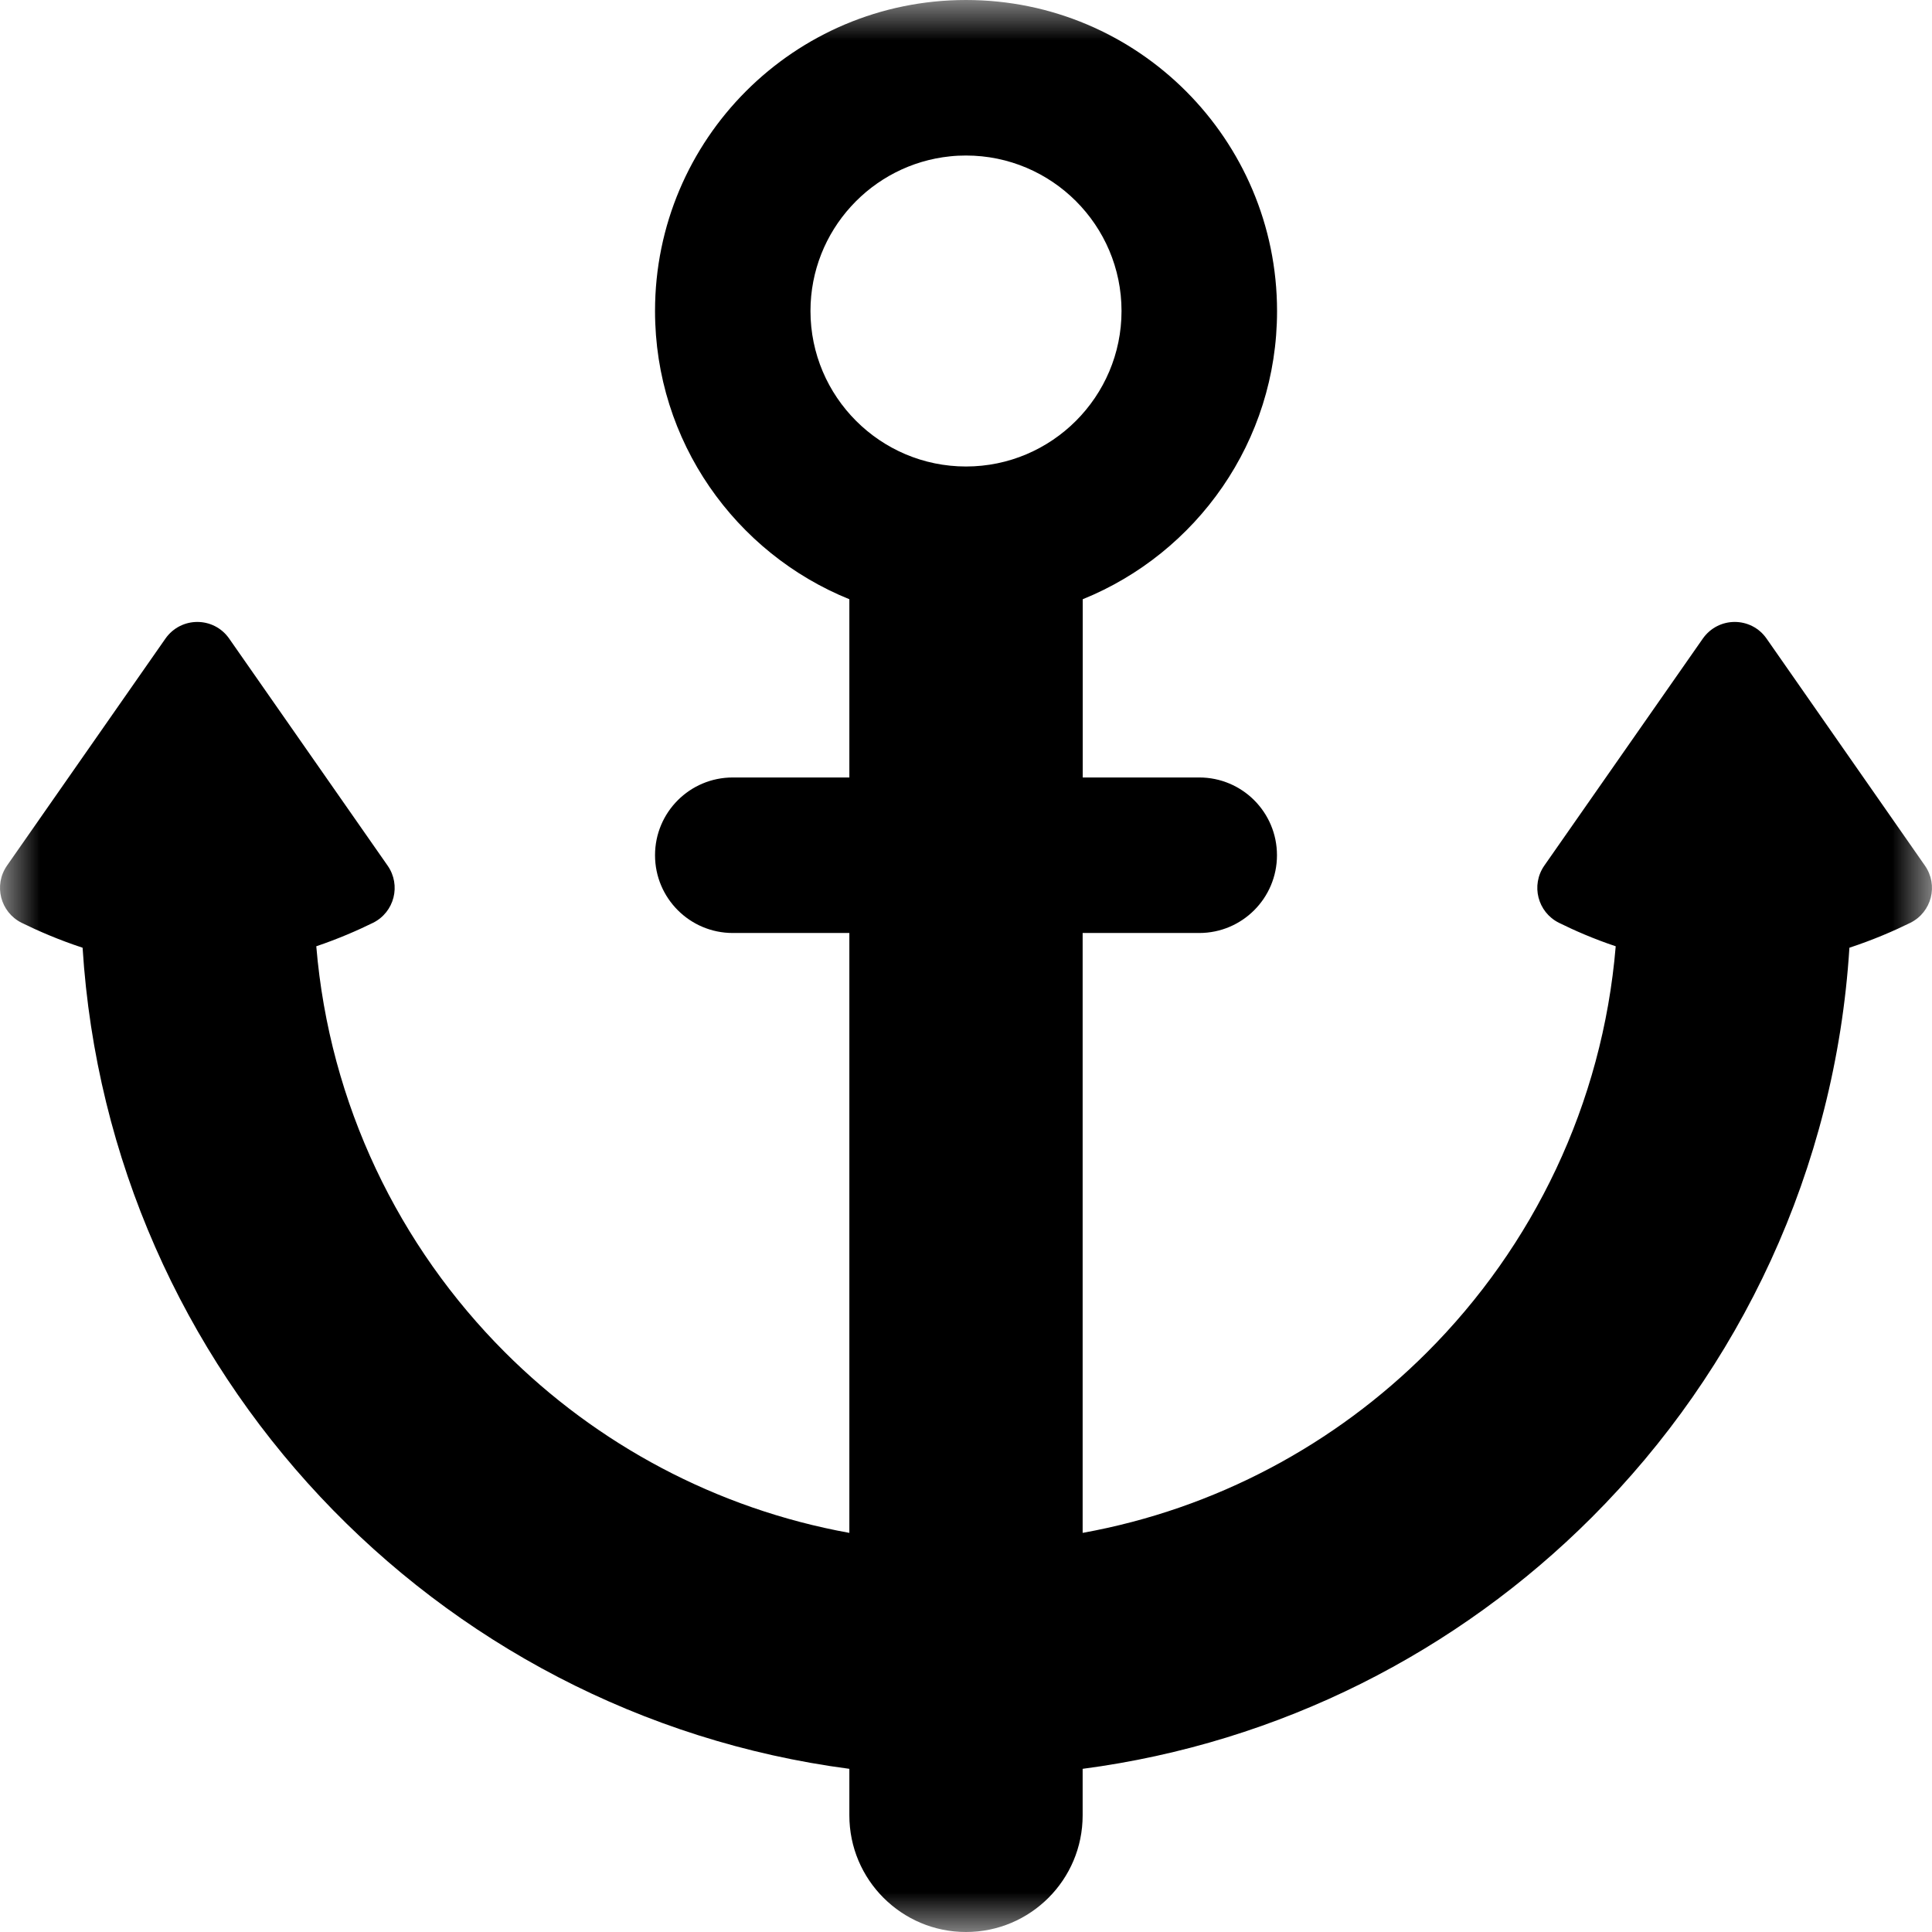 <svg xmlns="http://www.w3.org/2000/svg" xmlns:xlink="http://www.w3.org/1999/xlink" width="24" height="24" viewBox="0 0 24 24">
    <defs>
        <path id="zgmlk6vwta" d="M0 0L24 0 24 24 0 24z"/>
    </defs>
    <g fill="none" fill-rule="evenodd">
        <mask id="hqawlt9c8b" fill="#fff">
            <use xlink:href="#zgmlk6vwta"/>
        </mask>
        <path fill="#000" d="M13.932 3.863c0 1.065-.867 1.932-1.932 1.932h-.001H12c-1.065 0-1.932-.867-1.932-1.932 0-.998.762-1.822 1.735-1.921.065-.007.13-.01.197-.01 1.065 0 1.932.866 1.932 1.931m9.98 6.89l-1.967-2.82c-.096-.138-.246-.207-.396-.207-.15 0-.3.07-.396.207l-1.969 2.82c-.169.243-.083.578.181.71.19.094.43.2.706.292-.164 1.964-1.029 3.73-2.344 5.044-1.141 1.141-2.622 1.944-4.278 2.243V11.59h1.448c.534 0 .966-.433.966-.966 0-.534-.432-.966-.966-.966H13.45V7.444c1.415-.573 2.414-1.96 2.414-3.58C15.863 1.73 14.133 0 12 0 9.866 0 8.137 1.73 8.137 3.863c0 1.621.999 3.008 2.414 3.581v2.214H9.103c-.534 0-.966.432-.966.966 0 .533.432.966.966.966h1.448v7.452c-1.656-.3-3.137-1.102-4.278-2.243-1.315-1.315-2.18-3.08-2.344-5.044.275-.093.515-.198.706-.292.264-.132.35-.467.18-.71l-1.968-2.82c-.096-.138-.246-.207-.396-.207-.15 0-.3.07-.396.207l-1.968 2.82c-.169.243-.083.578.181.71.203.1.46.212.758.31.331 5.263 4.364 9.521 9.525 10.2v.578c0 .8.649 1.449 1.449 1.449s1.449-.649 1.449-1.449v-.578c2.457-.323 4.659-1.457 6.327-3.126l-.002.002c1.837-1.836 3.027-4.318 3.2-7.076.297-.098.555-.21.758-.31.264-.132.35-.467.18-.71" mask="url(#hqawlt9c8b)"/>
    </g>
</svg>
